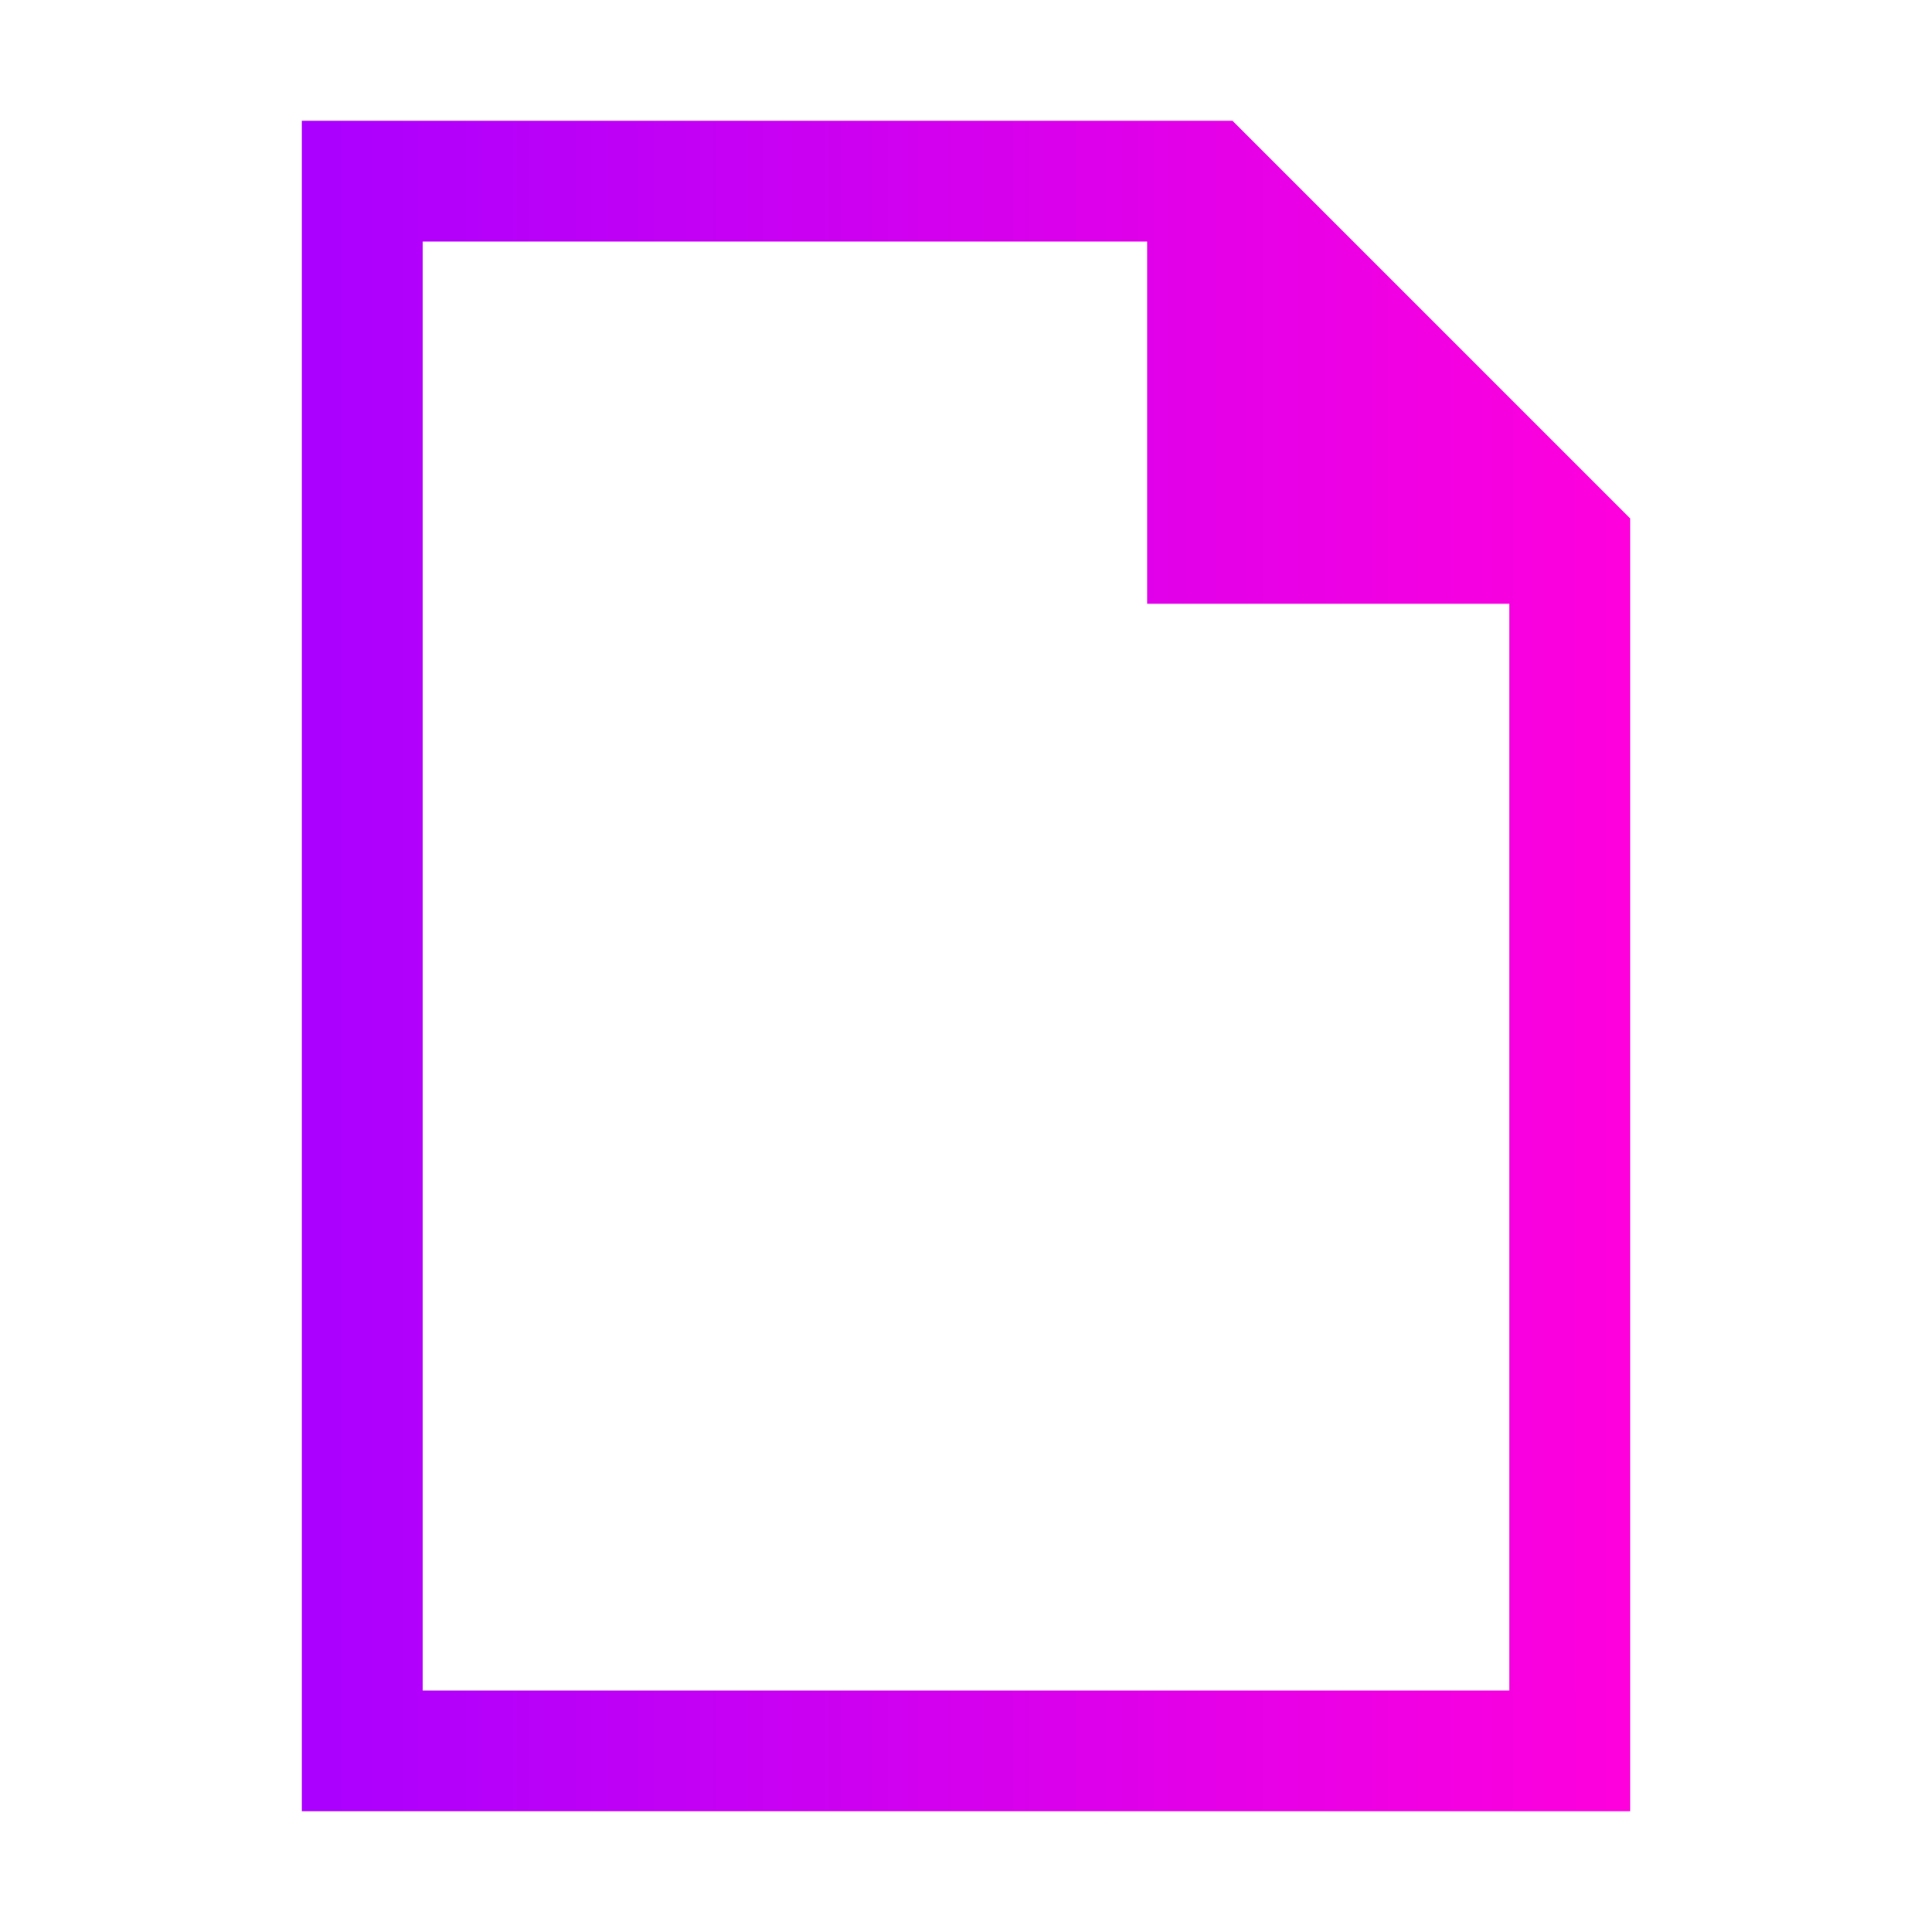 <?xml version="1.0" encoding="UTF-8" standalone="no"?>
<svg
   viewBox="0 0 32 32"
   version="1.1"
   id="svg14209"
   sodipodi:docname="chen_yefet_default_file.svg"
   inkscape:version="1.2.2 (732a01da63, 2022-12-09)"
   xmlns:inkscape="http://www.inkscape.org/namespaces/inkscape"
   xmlns:sodipodi="http://sodipodi.sourceforge.net/DTD/sodipodi-0.dtd"
   xmlns:xlink="http://www.w3.org/1999/xlink"
   xmlns="http://www.w3.org/2000/svg"
   xmlns:svg="http://www.w3.org/2000/svg"
   xmlns:rdf="http://www.w3.org/1999/02/22-rdf-syntax-ns#"
   xmlns:cc="http://creativecommons.org/ns#"
   xmlns:dc="http://purl.org/dc/elements/1.1/">
  <defs
     id="defs14213">
    <linearGradient
       inkscape:collect="always"
       id="linearGradient14722">
      <stop
         style="stop-color:#aa00ff;stop-opacity:1;"
         offset="0"
         id="stop14718" />
      <stop
         style="stop-color:#ff00dd;stop-opacity:1;"
         offset="1"
         id="stop14720" />
    </linearGradient>
    <linearGradient
       inkscape:collect="always"
       xlink:href="#linearGradient14722"
       id="linearGradient14724"
       x1="5"
       y1="16"
       x2="27"
       y2="16"
       gradientUnits="userSpaceOnUse" />
  </defs>
  <sodipodi:namedview
     id="namedview14211"
     pagecolor="#ffffff"
     bordercolor="#000000"
     borderopacity="0.25"
     inkscape:showpageshadow="2"
     inkscape:pageopacity="0.0"
     inkscape:pagecheckerboard="0"
     inkscape:deskcolor="#d1d1d1"
     showgrid="false"
     inkscape:zoom="24.25"
     inkscape:cx="13.71134"
     inkscape:cy="16"
     inkscape:window-width="1920"
     inkscape:window-height="974"
     inkscape:window-x="-11"
     inkscape:window-y="-11"
     inkscape:window-maximized="1"
     inkscape:current-layer="svg14209" />
  <title
     id="title14205">default_file</title>
  <path
     d="M20.414,2H5V30H27V8.586ZM7,28V4H19v6h6V28Z"
     style="fill:url(#linearGradient14724);fill-opacity:1"
     id="path14207" />
</svg>
